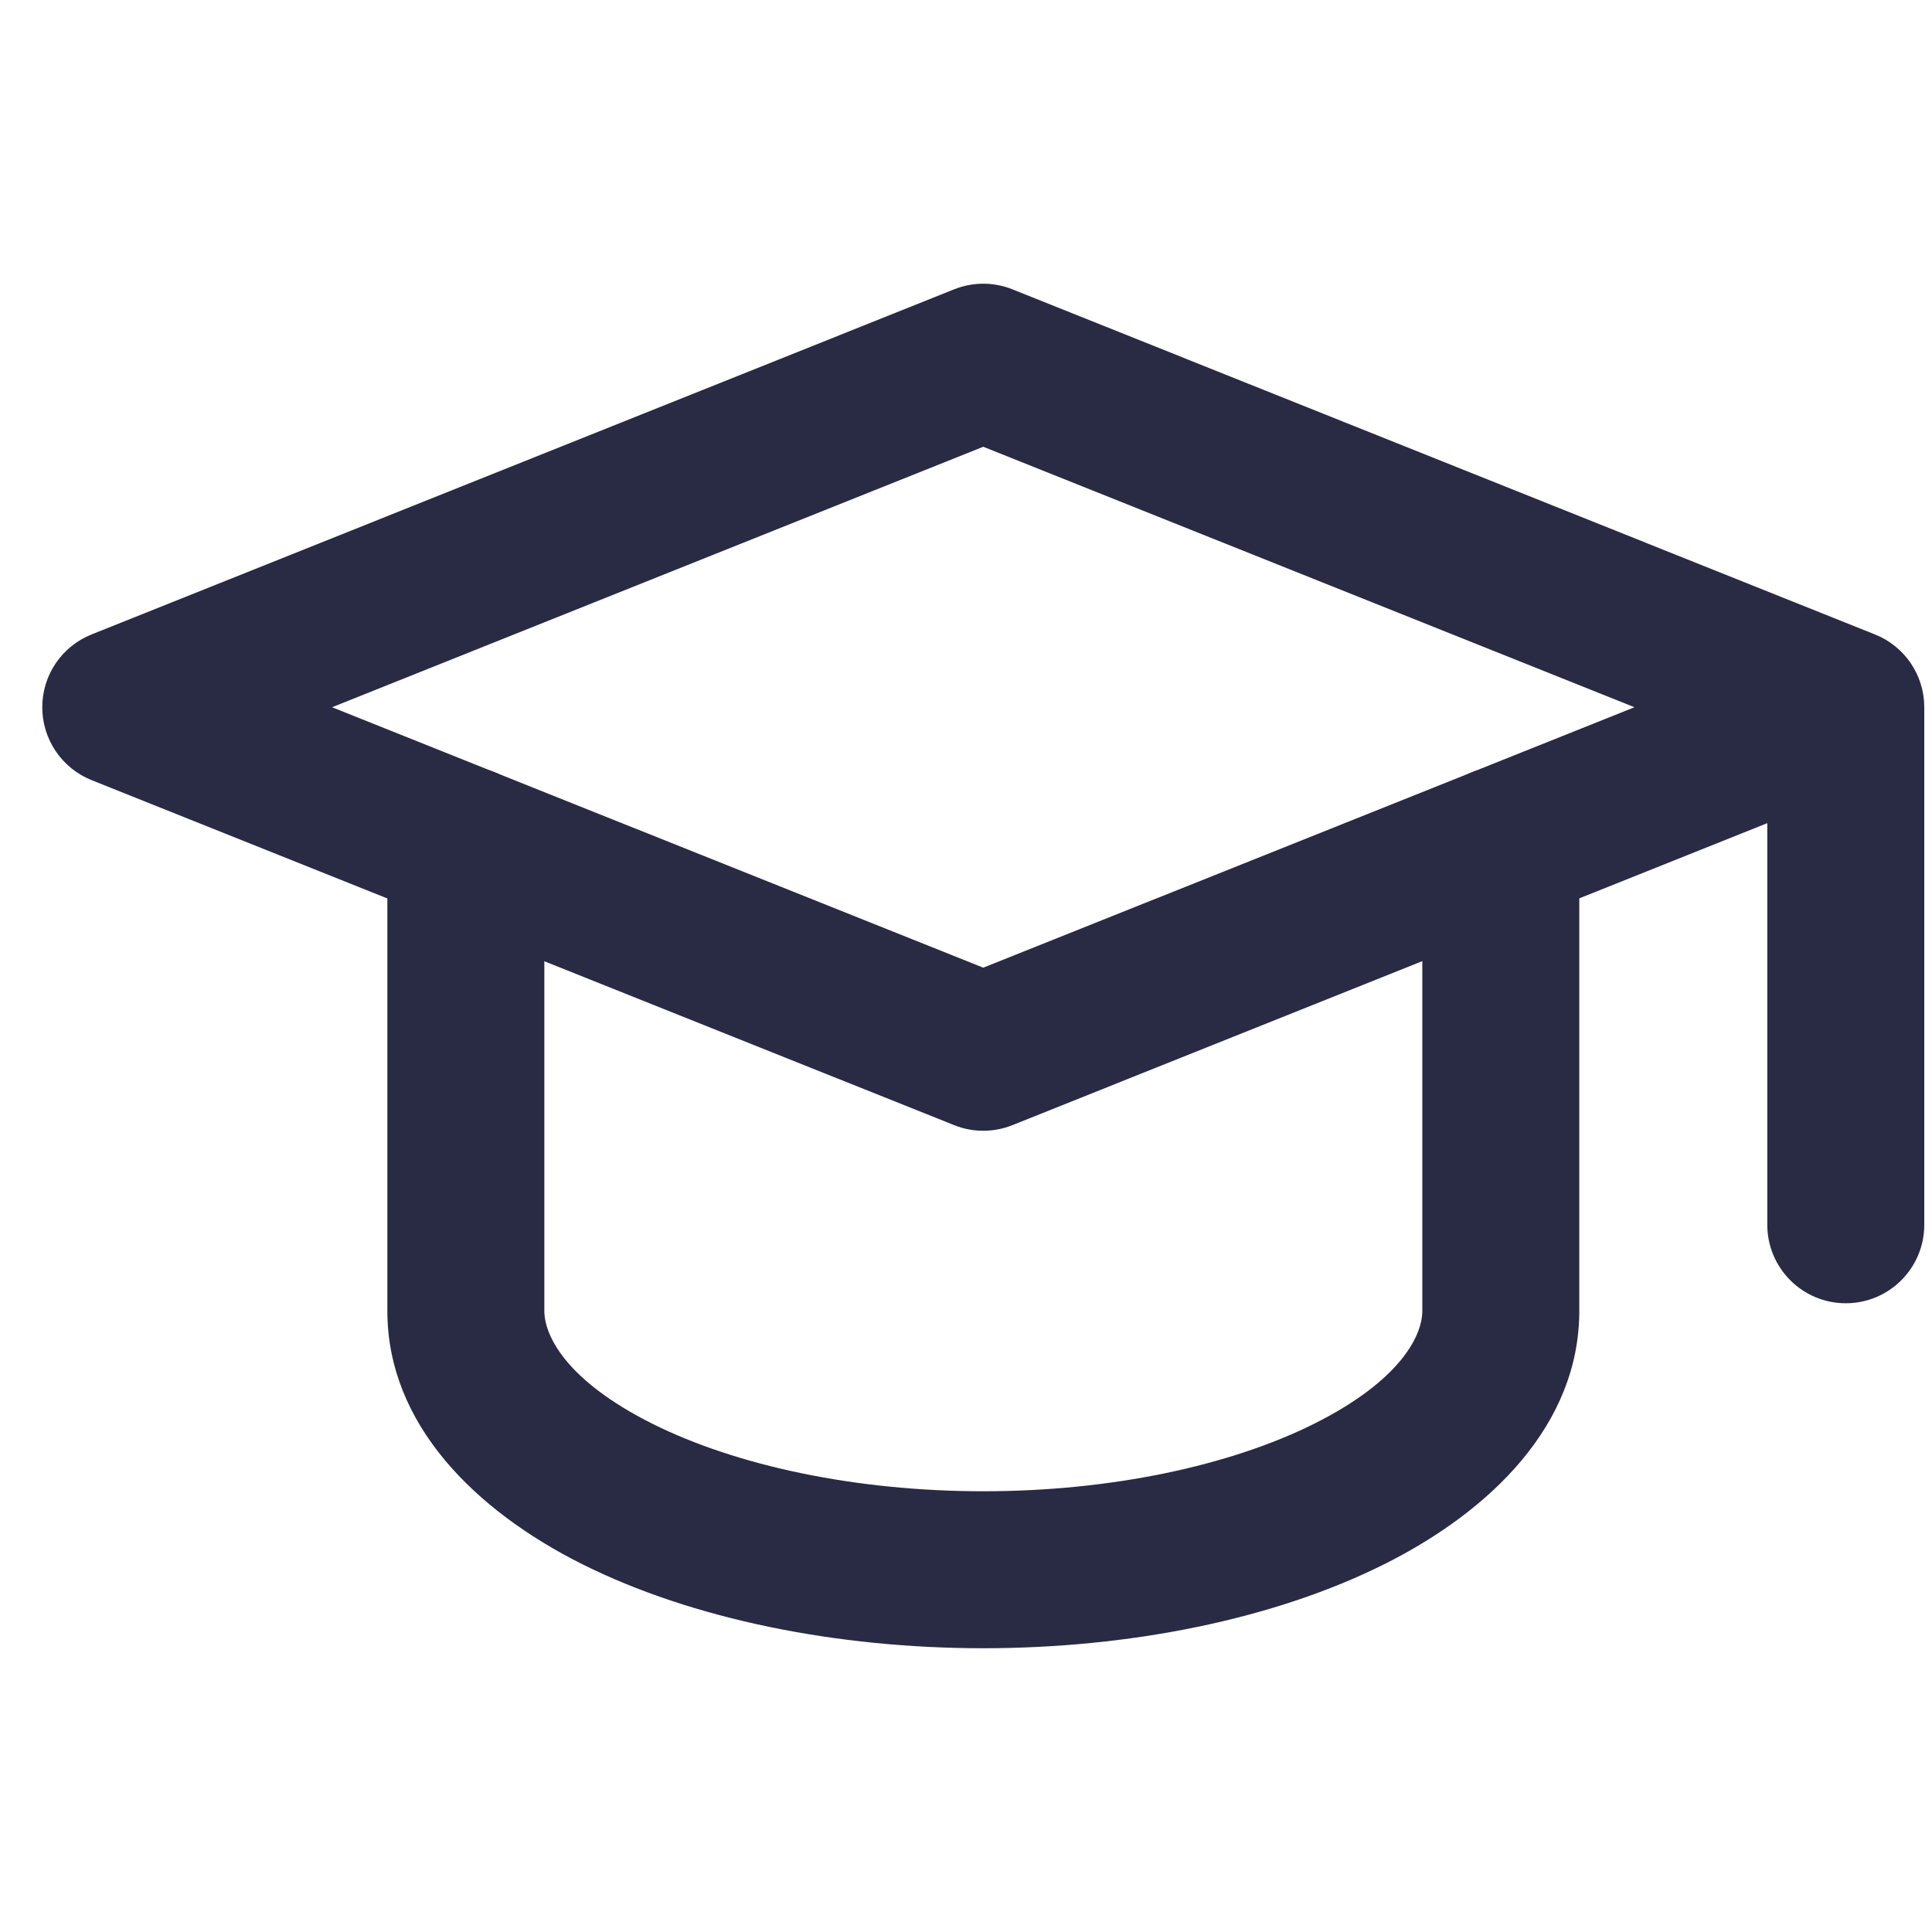<svg width="16" height="16" viewBox="0 0 16 16" fill="none" xmlns="http://www.w3.org/2000/svg">
<path fill-rule="evenodd" clip-rule="evenodd" d="M7.902 2.396C8.057 2.334 8.229 2.334 8.384 2.396L15.527 5.254C15.774 5.352 15.936 5.591 15.936 5.857V10.143C15.936 10.502 15.645 10.793 15.286 10.793C14.927 10.793 14.636 10.502 14.636 10.143V6.817L8.384 9.318C8.229 9.38 8.057 9.38 7.902 9.318L0.759 6.461C0.512 6.362 0.35 6.123 0.35 5.857C0.35 5.591 0.512 5.352 0.759 5.254L7.902 2.396ZM13.536 5.857L8.143 8.014L2.75 5.857L8.143 3.7L13.536 5.857Z" fill="#292A43"/>
<path fill-rule="evenodd" clip-rule="evenodd" d="M3.858 6.35C4.216 6.35 4.508 6.641 4.508 7V10.857C4.508 11.055 4.68 11.429 5.403 11.791C6.096 12.137 7.081 12.35 8.143 12.35C9.205 12.35 10.19 12.137 10.883 11.791C11.606 11.429 11.779 11.055 11.779 10.857V7C11.779 6.641 12.07 6.35 12.429 6.35C12.788 6.35 13.079 6.641 13.079 7V10.857C13.079 11.796 12.349 12.511 11.464 12.954C10.55 13.411 9.355 13.65 8.143 13.65C6.932 13.65 5.737 13.411 4.822 12.954C3.938 12.511 3.208 11.796 3.208 10.857V7C3.208 6.641 3.499 6.35 3.858 6.35Z" fill="#292A43"/>
</svg>
